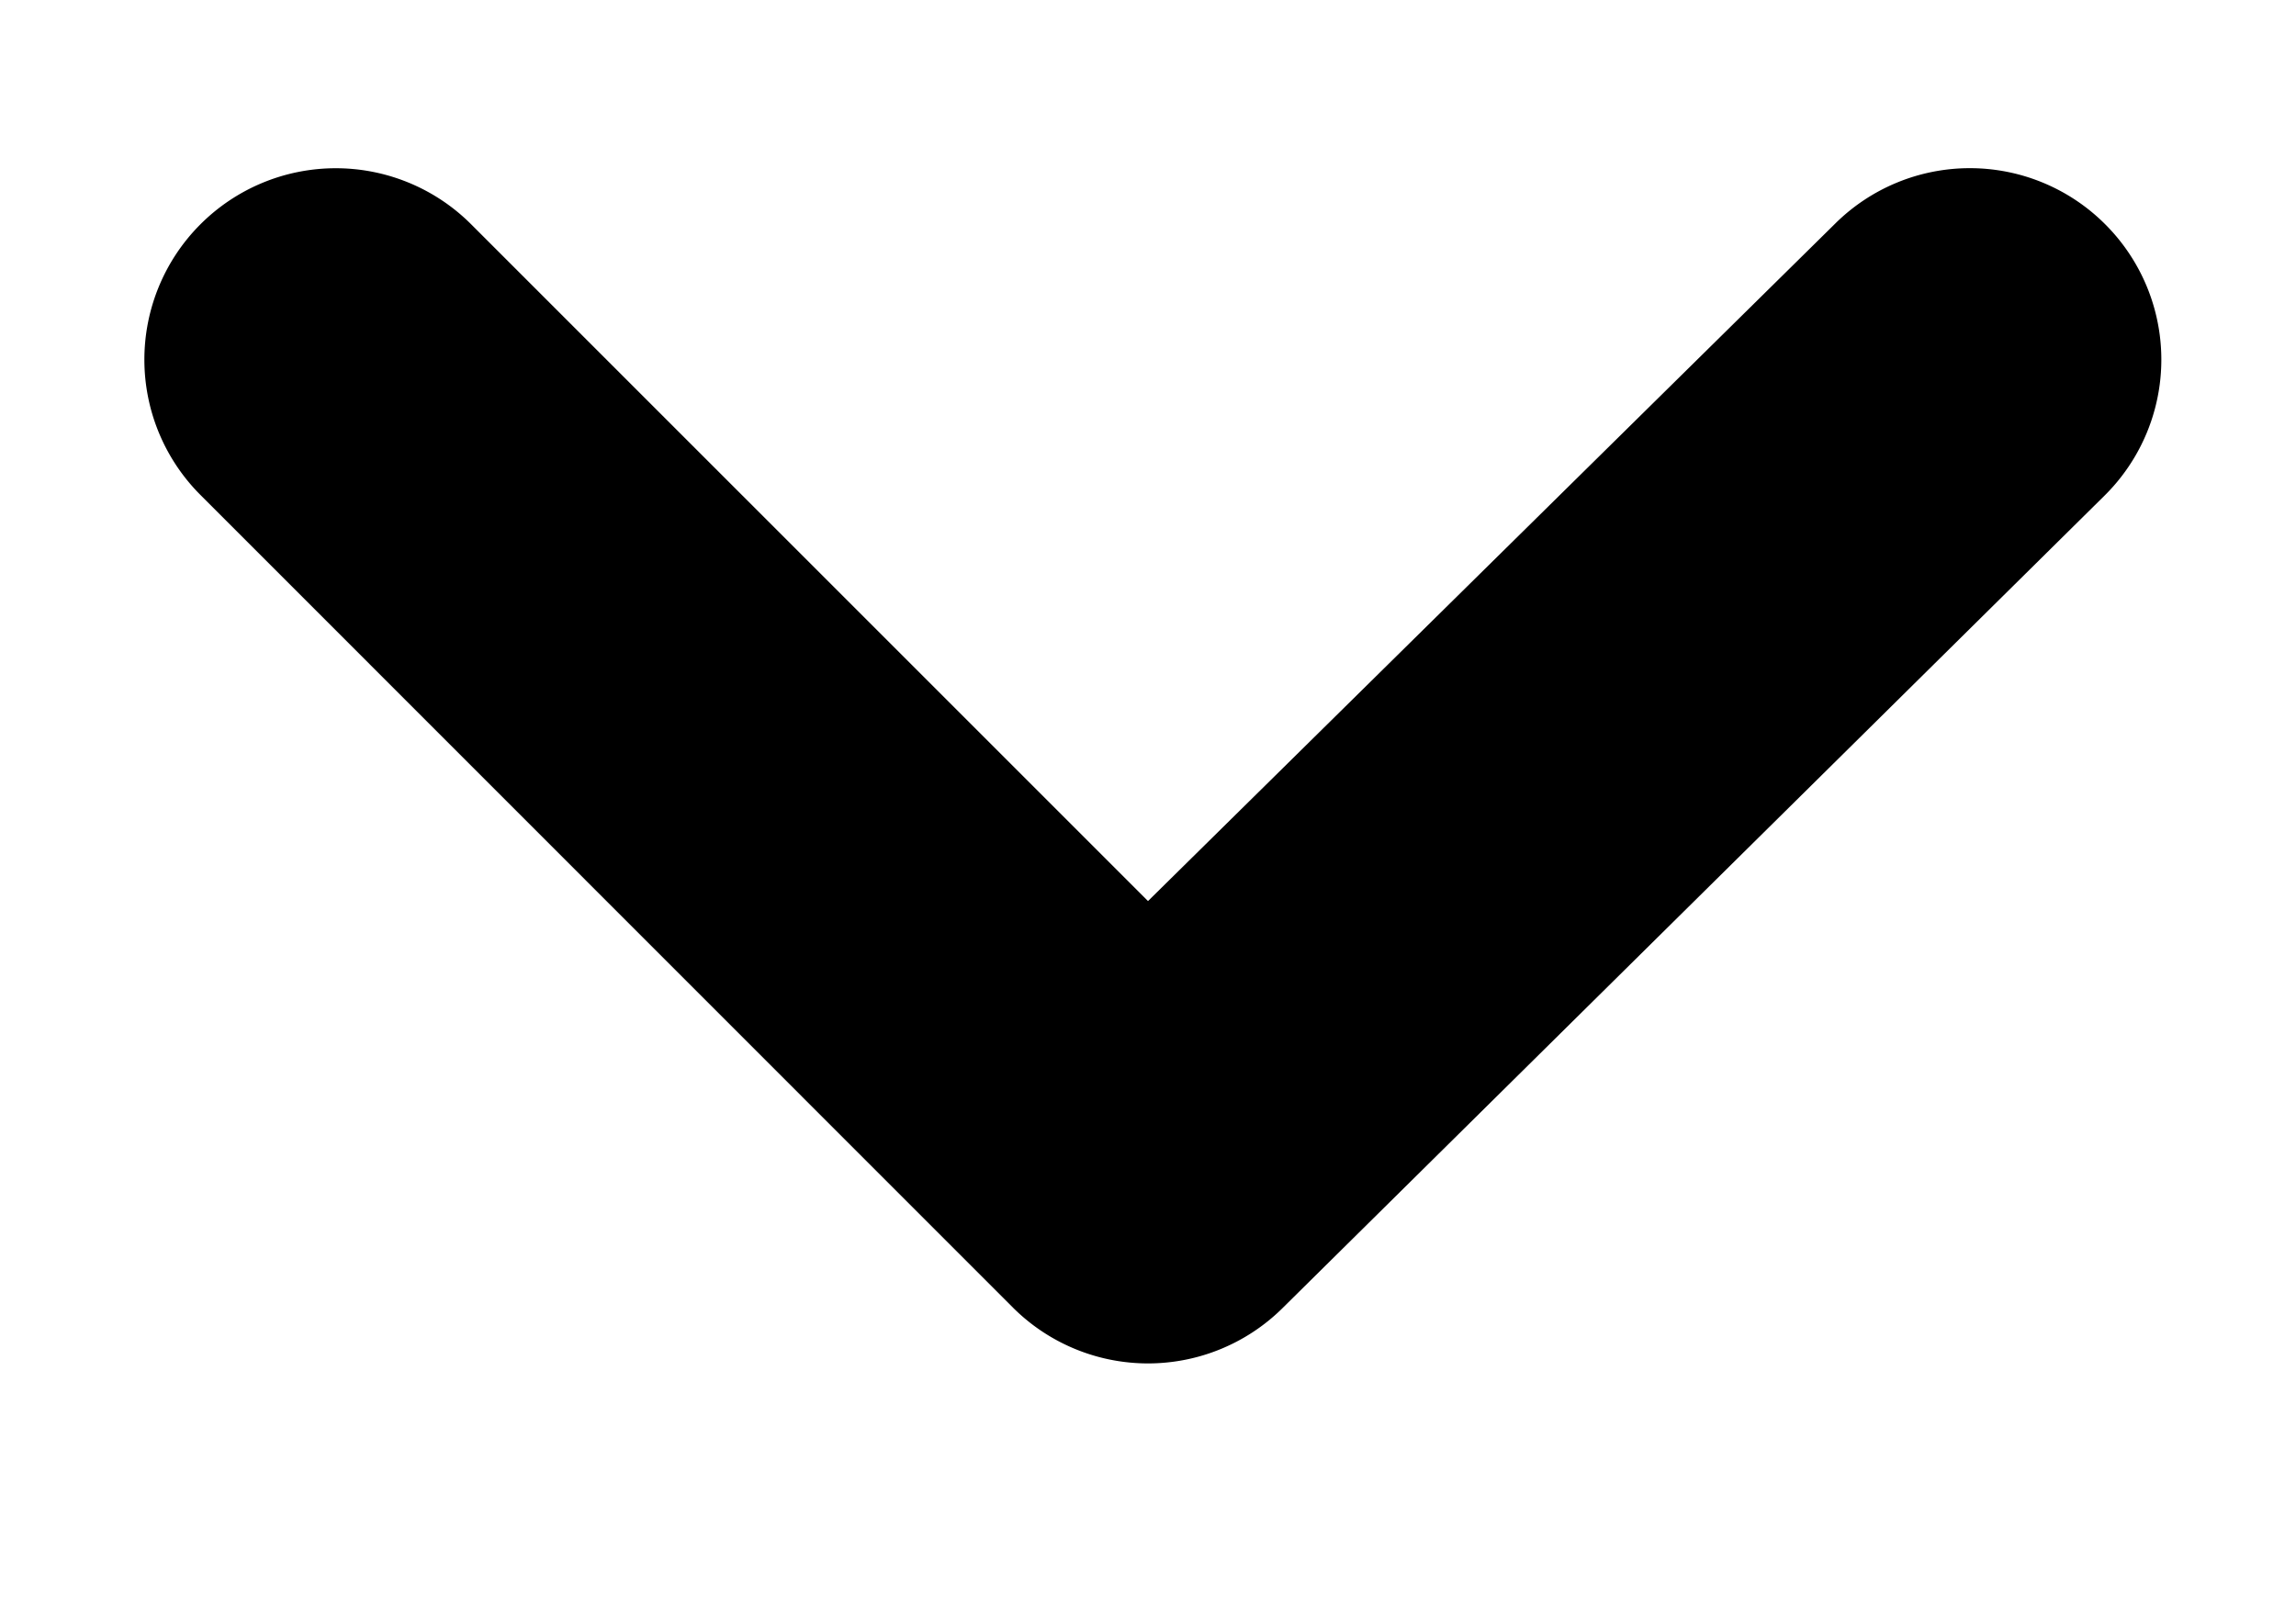 <svg width="10" height="7" xmlns="http://www.w3.org/2000/svg">
    <path d="M9.167.975a.833.833 0 0 0-1.175 0L5 3.925 2.05.975A.833.833 0 1 0 .875 2.158l3.533 3.534a.833.833 0 0 0 1.184 0l3.575-3.534a.833.833 0 0 0 0-1.183z" fill="#000" fill-rule="nonzero"/>
</svg>
